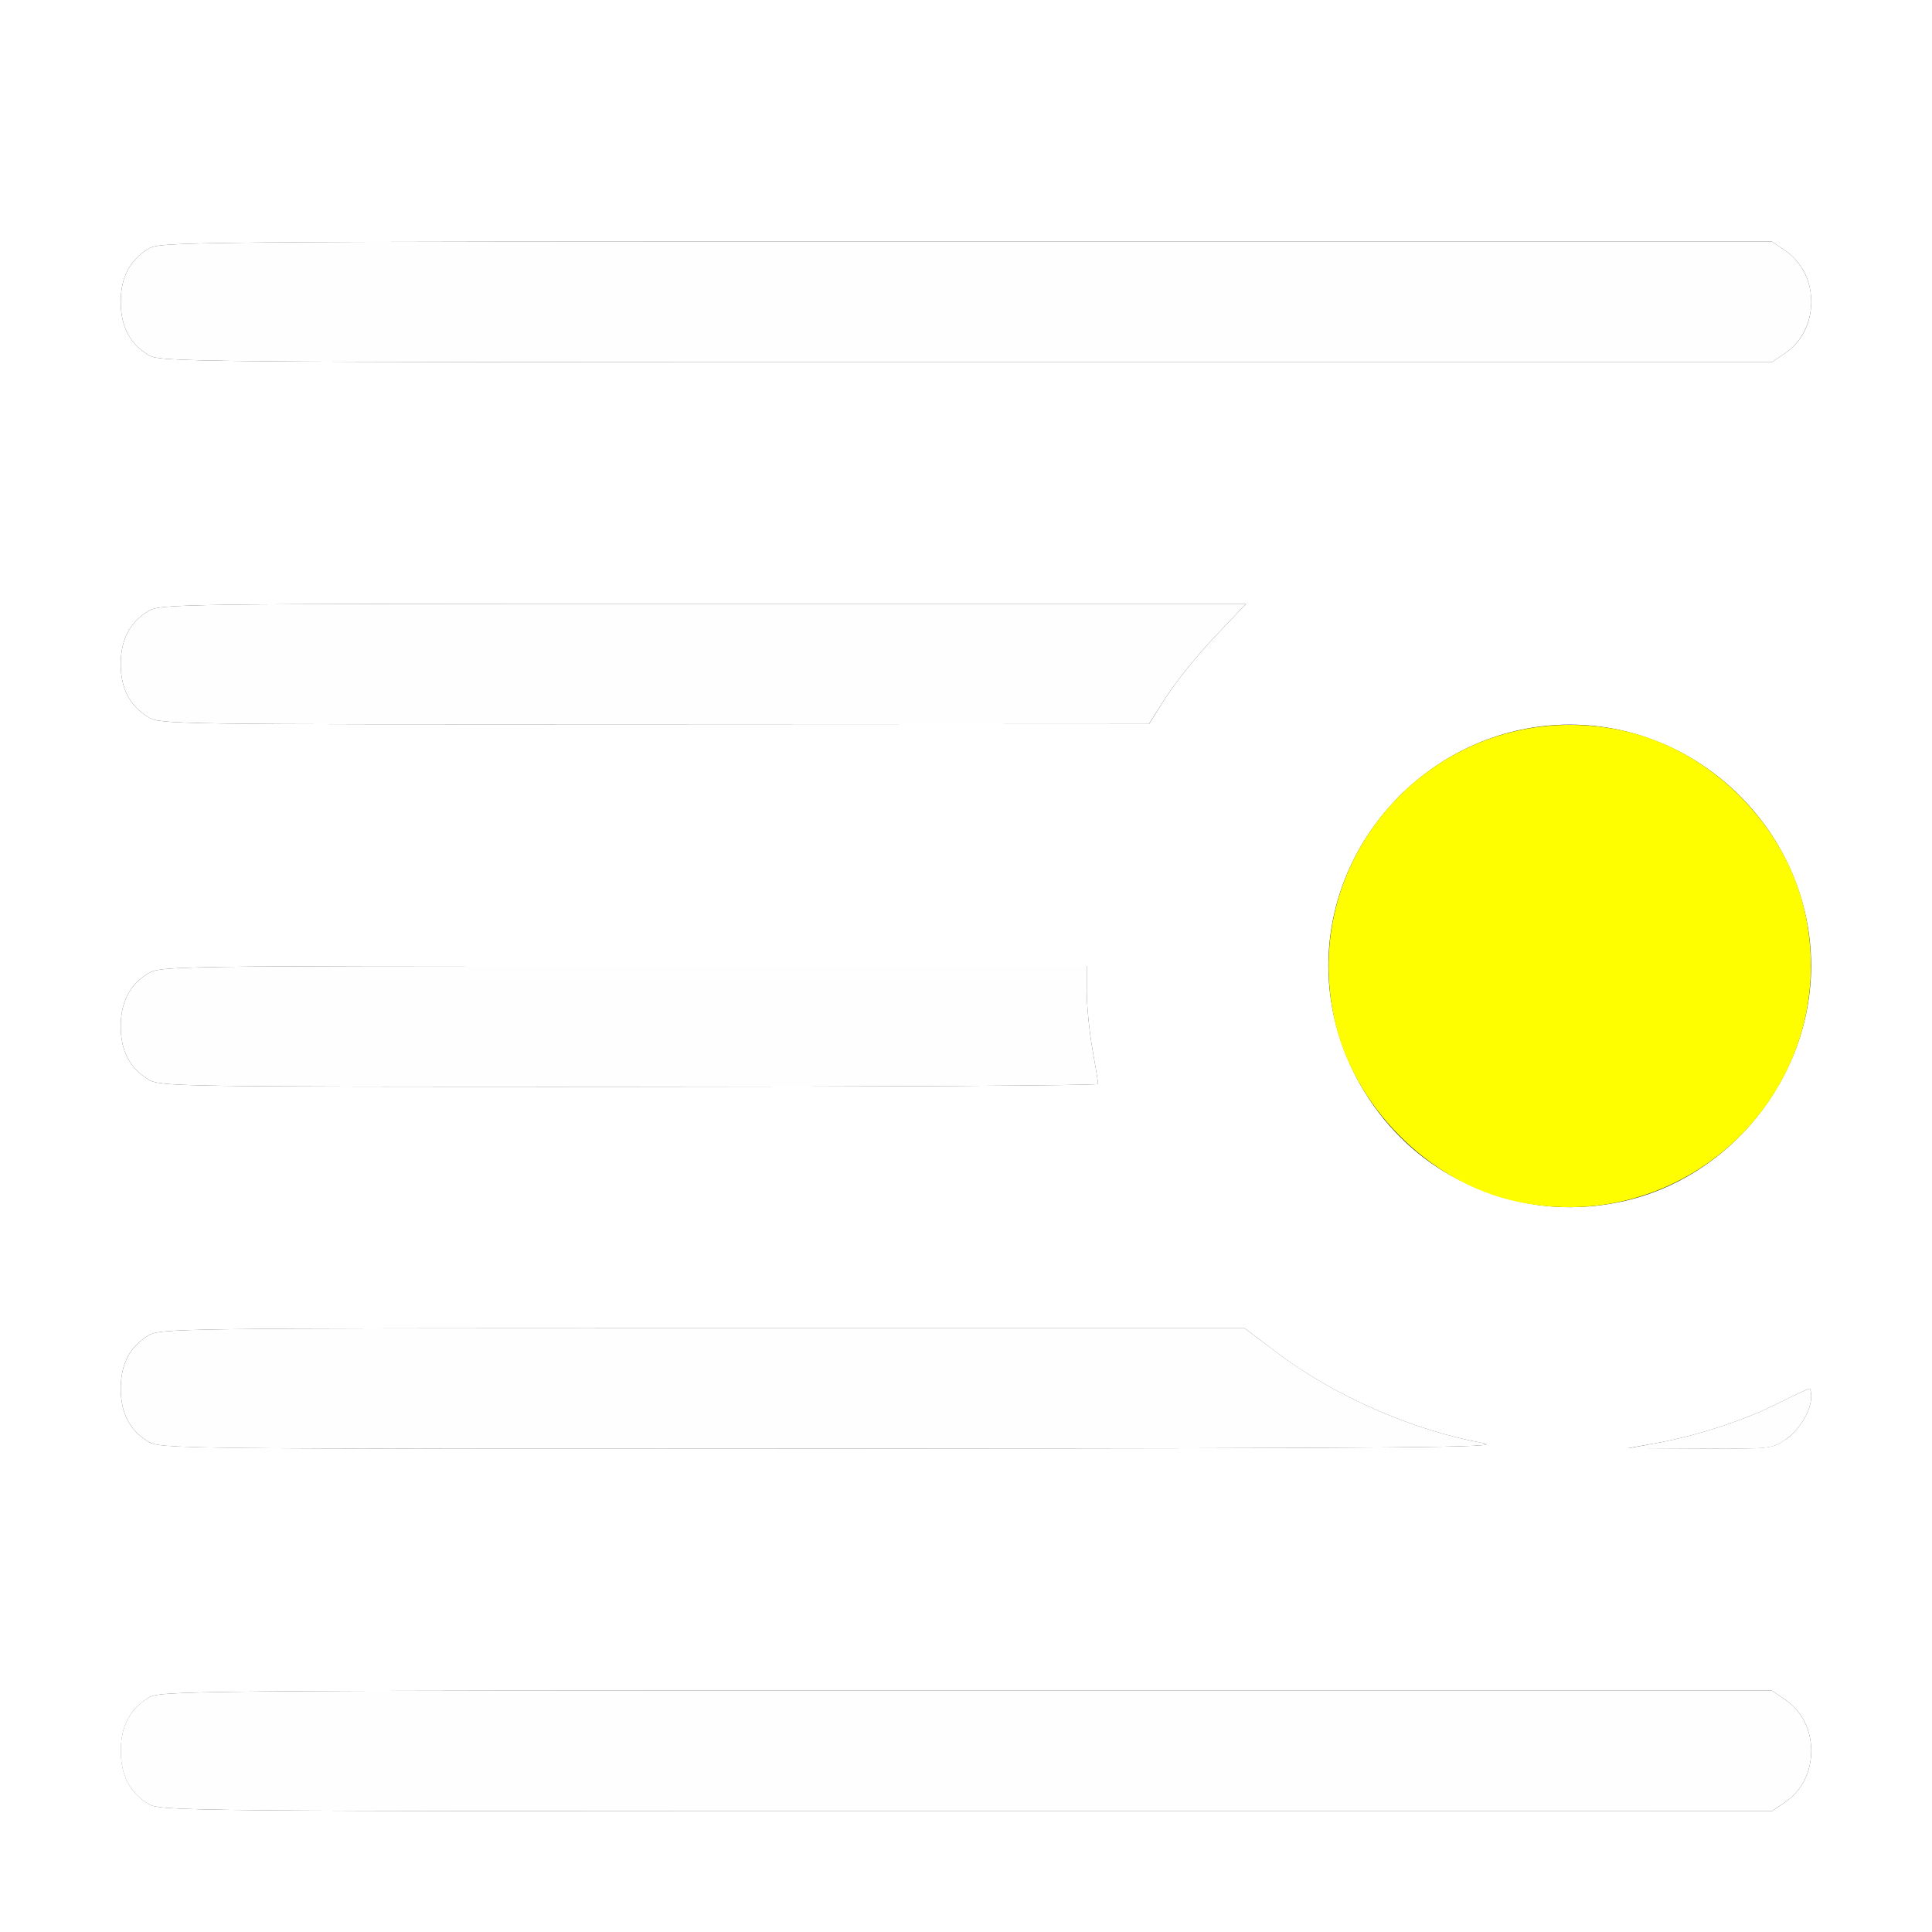 <?xml version="1.0" encoding="UTF-8" standalone="no"?>
<!-- Created with Inkscape (http://www.inkscape.org/) -->

<svg
   xmlns:dc="http://purl.org/dc/elements/1.1/"
   xmlns:cc="http://creativecommons.org/ns#"
   xmlns:rdf="http://www.w3.org/1999/02/22-rdf-syntax-ns#"
   xmlns:svg="http://www.w3.org/2000/svg"
   xmlns="http://www.w3.org/2000/svg"
   xmlns:sodipodi="http://sodipodi.sourceforge.net/DTD/sodipodi-0.dtd"
   xmlns:inkscape="http://www.inkscape.org/namespaces/inkscape"
   version="1.1"
   id="svg2"
   width="16"
   height="16"
   viewBox="0 0 16 16"
   sodipodi:docname="ANCHOR_RIGHT.svg"
   inkscape:version="0.92.4 (5da689c313, 2019-01-14)">
  <rect x="0" y="0" width="16" height="16" fill="#333333" stroke="none"/>
  <defs
     id="defs6" />
  <sodipodi:namedview
     pagecolor="#ffffff"
     bordercolor="#666666"
     borderopacity="1"
     objecttolerance="10"
     gridtolerance="10"
     guidetolerance="10"
     inkscape:pageopacity="0"
     inkscape:pageshadow="2"
     inkscape:window-width="828"
     inkscape:window-height="632"
     id="namedview4"
     showgrid="false"
     inkscape:zoom="14.75"
     inkscape:cx="8"
     inkscape:cy="8"
     inkscape:window-x="0"
     inkscape:window-y="0"
     inkscape:window-maximized="0"
     inkscape:current-layer="svg2" />
  <g
     id="ANCHOR_RIGHT">
    <path
       style="fill:#ffffff;stroke-width:0.031"
       d="M 0,8 V 0 h 8 8 v 8 8 H 8 0 Z m 14.785,6.924 C 14.921,14.831 15,14.676 15,14.5 15,14.324 14.921,14.169 14.785,14.076 L 14.673,14 8.001,14 c -6.603,1.25e-4 -6.673,7.63e-4 -6.774,0.062 -0.152,0.093 -0.226,0.235 -0.226,0.438 0,0.202 0.074,0.345 0.226,0.438 0.101,0.061 0.171,0.062 6.774,0.062 l 6.672,1.25e-4 0.112,-0.076 z M 12.281,11.951 c -0.583,-0.106 -1.228,-0.389 -1.703,-0.747 L 10.308,11 5.818,11 c -4.425,1.25e-4 -4.491,10e-4 -4.592,0.062 -0.152,0.093 -0.226,0.235 -0.226,0.438 0,0.202 0.074,0.345 0.226,0.438 0.101,0.061 0.166,0.062 5.696,0.059 4.817,-0.003 5.561,-0.009 5.359,-0.046 z m 2.504,-0.027 C 14.901,11.845 15,11.68 15,11.566 15,11.53 14.993,11.5 14.984,11.5 c -0.009,0 -0.125,0.055 -0.259,0.122 -0.279,0.14 -0.669,0.268 -1.006,0.329 l -0.234,0.042 0.594,0.003 c 0.581,0.003 0.597,0.002 0.706,-0.073 z M 13.422,9.953 C 14.321,9.765 14.999,8.926 14.999,8 14.999,6.909 14.091,6.001 13,6.001 c -1.091,0 -1.999,0.908 -1.999,1.999 0,0.741 0.439,1.454 1.094,1.777 0.432,0.214 0.87,0.272 1.327,0.176 z M 9.094,8.977 C 9.094,8.964 9.073,8.834 9.047,8.688 9.021,8.541 9,8.327 9,8.211 L 9,8 5.164,8 C 1.392,8 1.326,8.001 1.226,8.062 1.074,8.155 1,8.298 1,8.5 c 0,0.202 0.074,0.345 0.226,0.438 0.1,0.061 0.165,0.062 3.985,0.062 2.136,6.25e-5 3.883,-0.01 3.883,-0.023 z M 9.656,5.774 C 9.734,5.652 9.914,5.428 10.058,5.276 L 10.32,5 5.824,5 C 1.393,5 1.327,5.001 1.226,5.062 1.074,5.155 1,5.298 1,5.5 c 0,0.202 0.074,0.345 0.226,0.438 0.1,0.061 0.164,0.062 4.196,0.06 L 9.516,5.996 9.656,5.774 Z M 14.785,2.924 C 14.921,2.831 15,2.676 15,2.5 15,2.324 14.921,2.169 14.785,2.076 L 14.673,2 8.001,2 C 1.398,2 1.327,2.001 1.226,2.062 1.074,2.155 1,2.298 1,2.5 c 0,0.202 0.074,0.345 0.226,0.438 0.101,0.061 0.171,0.062 6.774,0.062 L 14.673,3 Z"
       id="path823"
       inkscape:connector-curvature="0" />
    <path
       style="fill:#fefefe;stroke-width:0.031"
       d="M 1.226,14.938 C 1.074,14.845 1,14.702 1,14.5 c 0,-0.202 0.074,-0.345 0.226,-0.438 0.101,-0.061 0.171,-0.062 6.774,-0.062 L 14.673,14 14.785,14.076 C 14.921,14.169 15,14.324 15,14.5 c 0,0.176 -0.079,0.331 -0.215,0.424 L 14.673,15 8.001,15 C 1.398,15 1.327,14.999 1.226,14.938 Z m 0,-3 C 1.074,11.845 1,11.702 1,11.5 c 0,-0.202 0.074,-0.345 0.226,-0.438 0.1,-0.061 0.167,-0.062 4.592,-0.062 L 10.308,11 l 0.271,0.204 c 0.475,0.358 1.12,0.641 1.703,0.747 0.202,0.037 -0.543,0.043 -5.359,0.046 -5.53,0.003 -5.595,0.003 -5.696,-0.059 z m 12.492,0.013 c 0.337,-0.061 0.727,-0.189 1.006,-0.329 C 14.858,11.555 14.975,11.5 14.984,11.5 c 0.009,0 0.016,0.03 0.016,0.066 0,0.115 -0.099,0.279 -0.215,0.358 -0.11,0.075 -0.125,0.076 -0.706,0.073 l -0.594,-0.003 z M 1.226,8.938 C 1.074,8.845 1,8.702 1,8.5 c 0,-0.202 0.074,-0.345 0.226,-0.438 0.1,-0.061 0.165,-0.062 3.938,-0.062 L 9,8 l 3.12e-5,0.211 c 2.35e-5,0.116 0.021,0.33 0.047,0.477 0.026,0.146 0.047,0.276 0.047,0.289 2.35e-5,0.013 -1.747,0.023 -3.883,0.023 -3.819,-1.25e-4 -3.884,-0.001 -3.985,-0.062 z m 0,-3 C 1.074,5.845 1,5.702 1,5.5 c 0,-0.202 0.074,-0.345 0.226,-0.438 0.1,-0.061 0.167,-0.062 4.598,-0.062 L 10.32,5 10.058,5.276 C 9.914,5.428 9.734,5.652 9.656,5.774 l -0.141,0.222 -4.094,0.002 c -4.031,0.002 -4.095,7.718e-4 -4.196,-0.06 z m 0,-3 C 1.074,2.845 1,2.702 1,2.5 c 0,-0.202 0.074,-0.345 0.226,-0.438 0.101,-0.061 0.171,-0.062 6.774,-0.062 L 14.673,2 14.785,2.076 c 0.287,0.195 0.287,0.652 0,0.848 L 14.673,3 8.001,3 C 1.398,3 1.327,2.999 1.226,2.938 Z"
       id="path821"
       inkscape:connector-curvature="0" />
    <path
       style="fill:#fefe00;stroke-width:0.031"
       d="M 12.562,9.951 C 11.832,9.795 11.201,9.157 11.047,8.422 c -0.297,-1.42 0.955,-2.672 2.375,-2.375 0.743,0.155 1.376,0.788 1.531,1.531 0.298,1.425 -0.965,2.679 -2.391,2.373 z"
       id="path819"
       inkscape:connector-curvature="0" />
  </g>
</svg>
